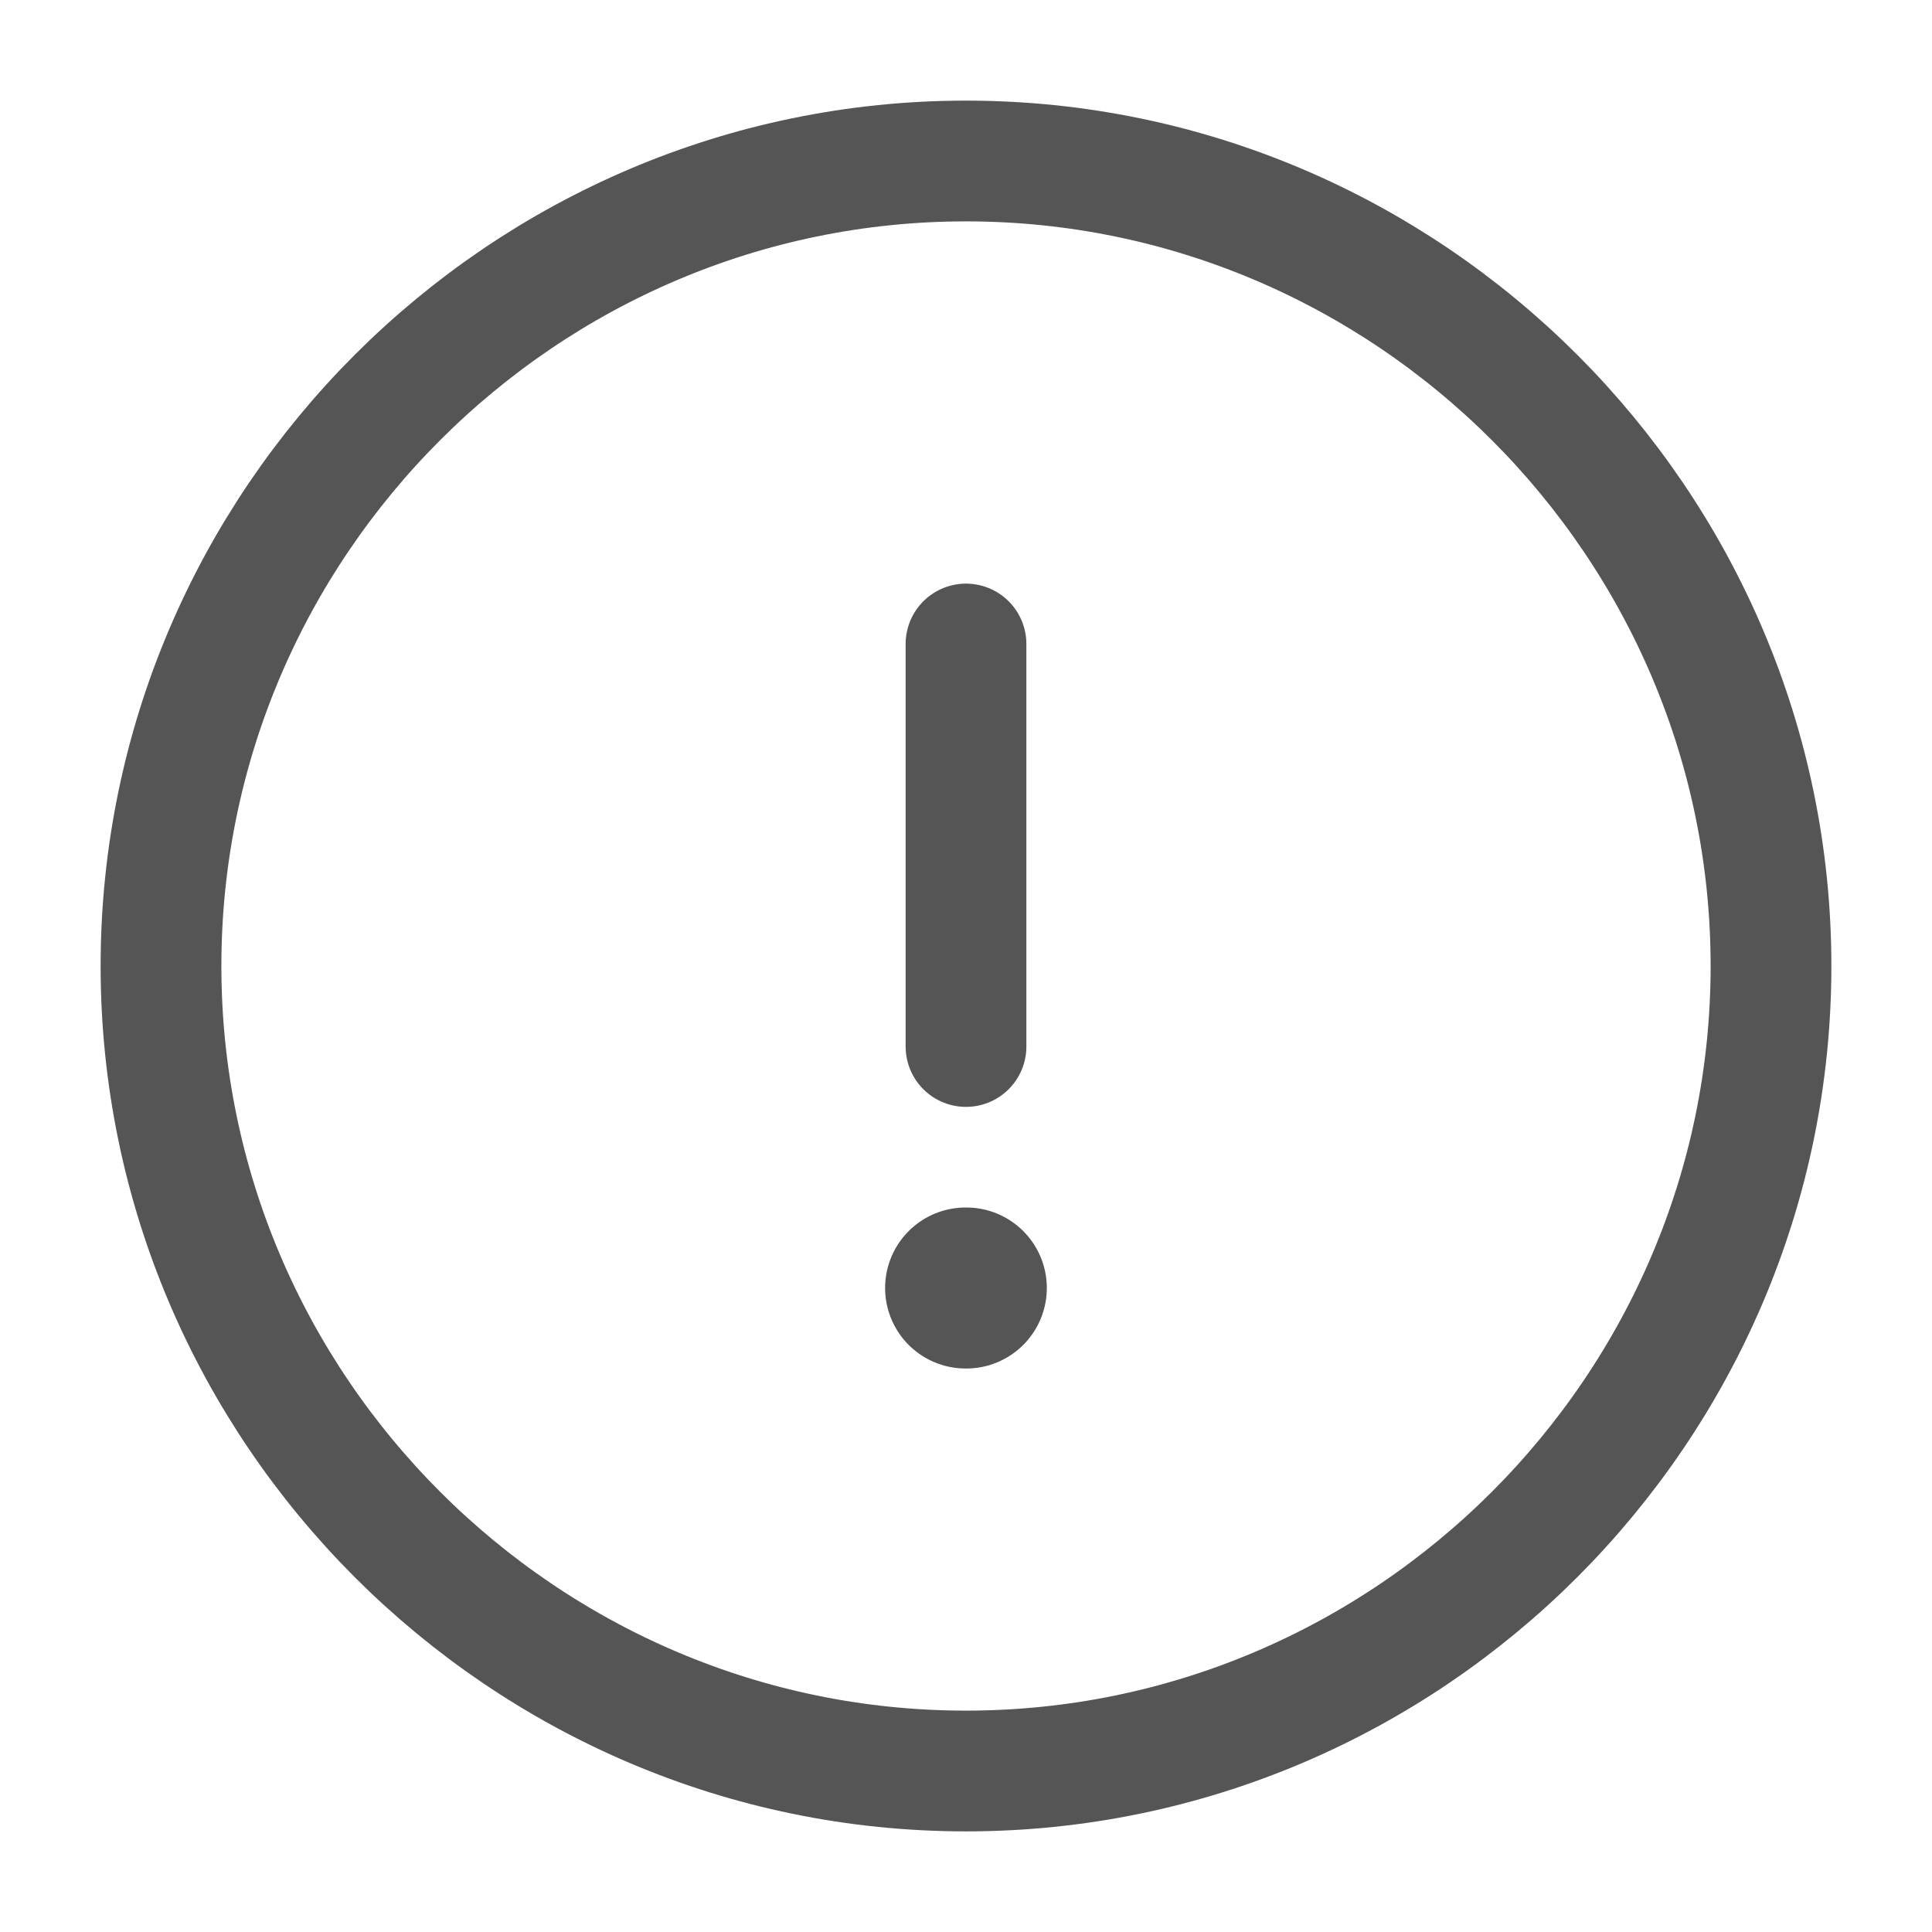 <svg width="24" height="24" viewBox="0 0 24 24" fill="none" xmlns="http://www.w3.org/2000/svg">
<g id="info-circle">
<path id="Vector" d="M12 22C17.5 22 22 17.5 22 12C22 6.5 17.5 2 12 2C6.5 2 2 6.5 2 12C2 17.5 6.5 22 12 22Z" stroke="#555555" stroke-width="1.5" stroke-linecap="round" stroke-linejoin="round"/>
<path id="Vector_2" d="M12 8V13" stroke="#555555" stroke-width="1.5" stroke-linecap="round" stroke-linejoin="round"/>
<path id="Vector_3" d="M11.995 16H12.004" stroke="#555555" stroke-width="2" stroke-linecap="round" stroke-linejoin="round"/>
</g>
</svg>
